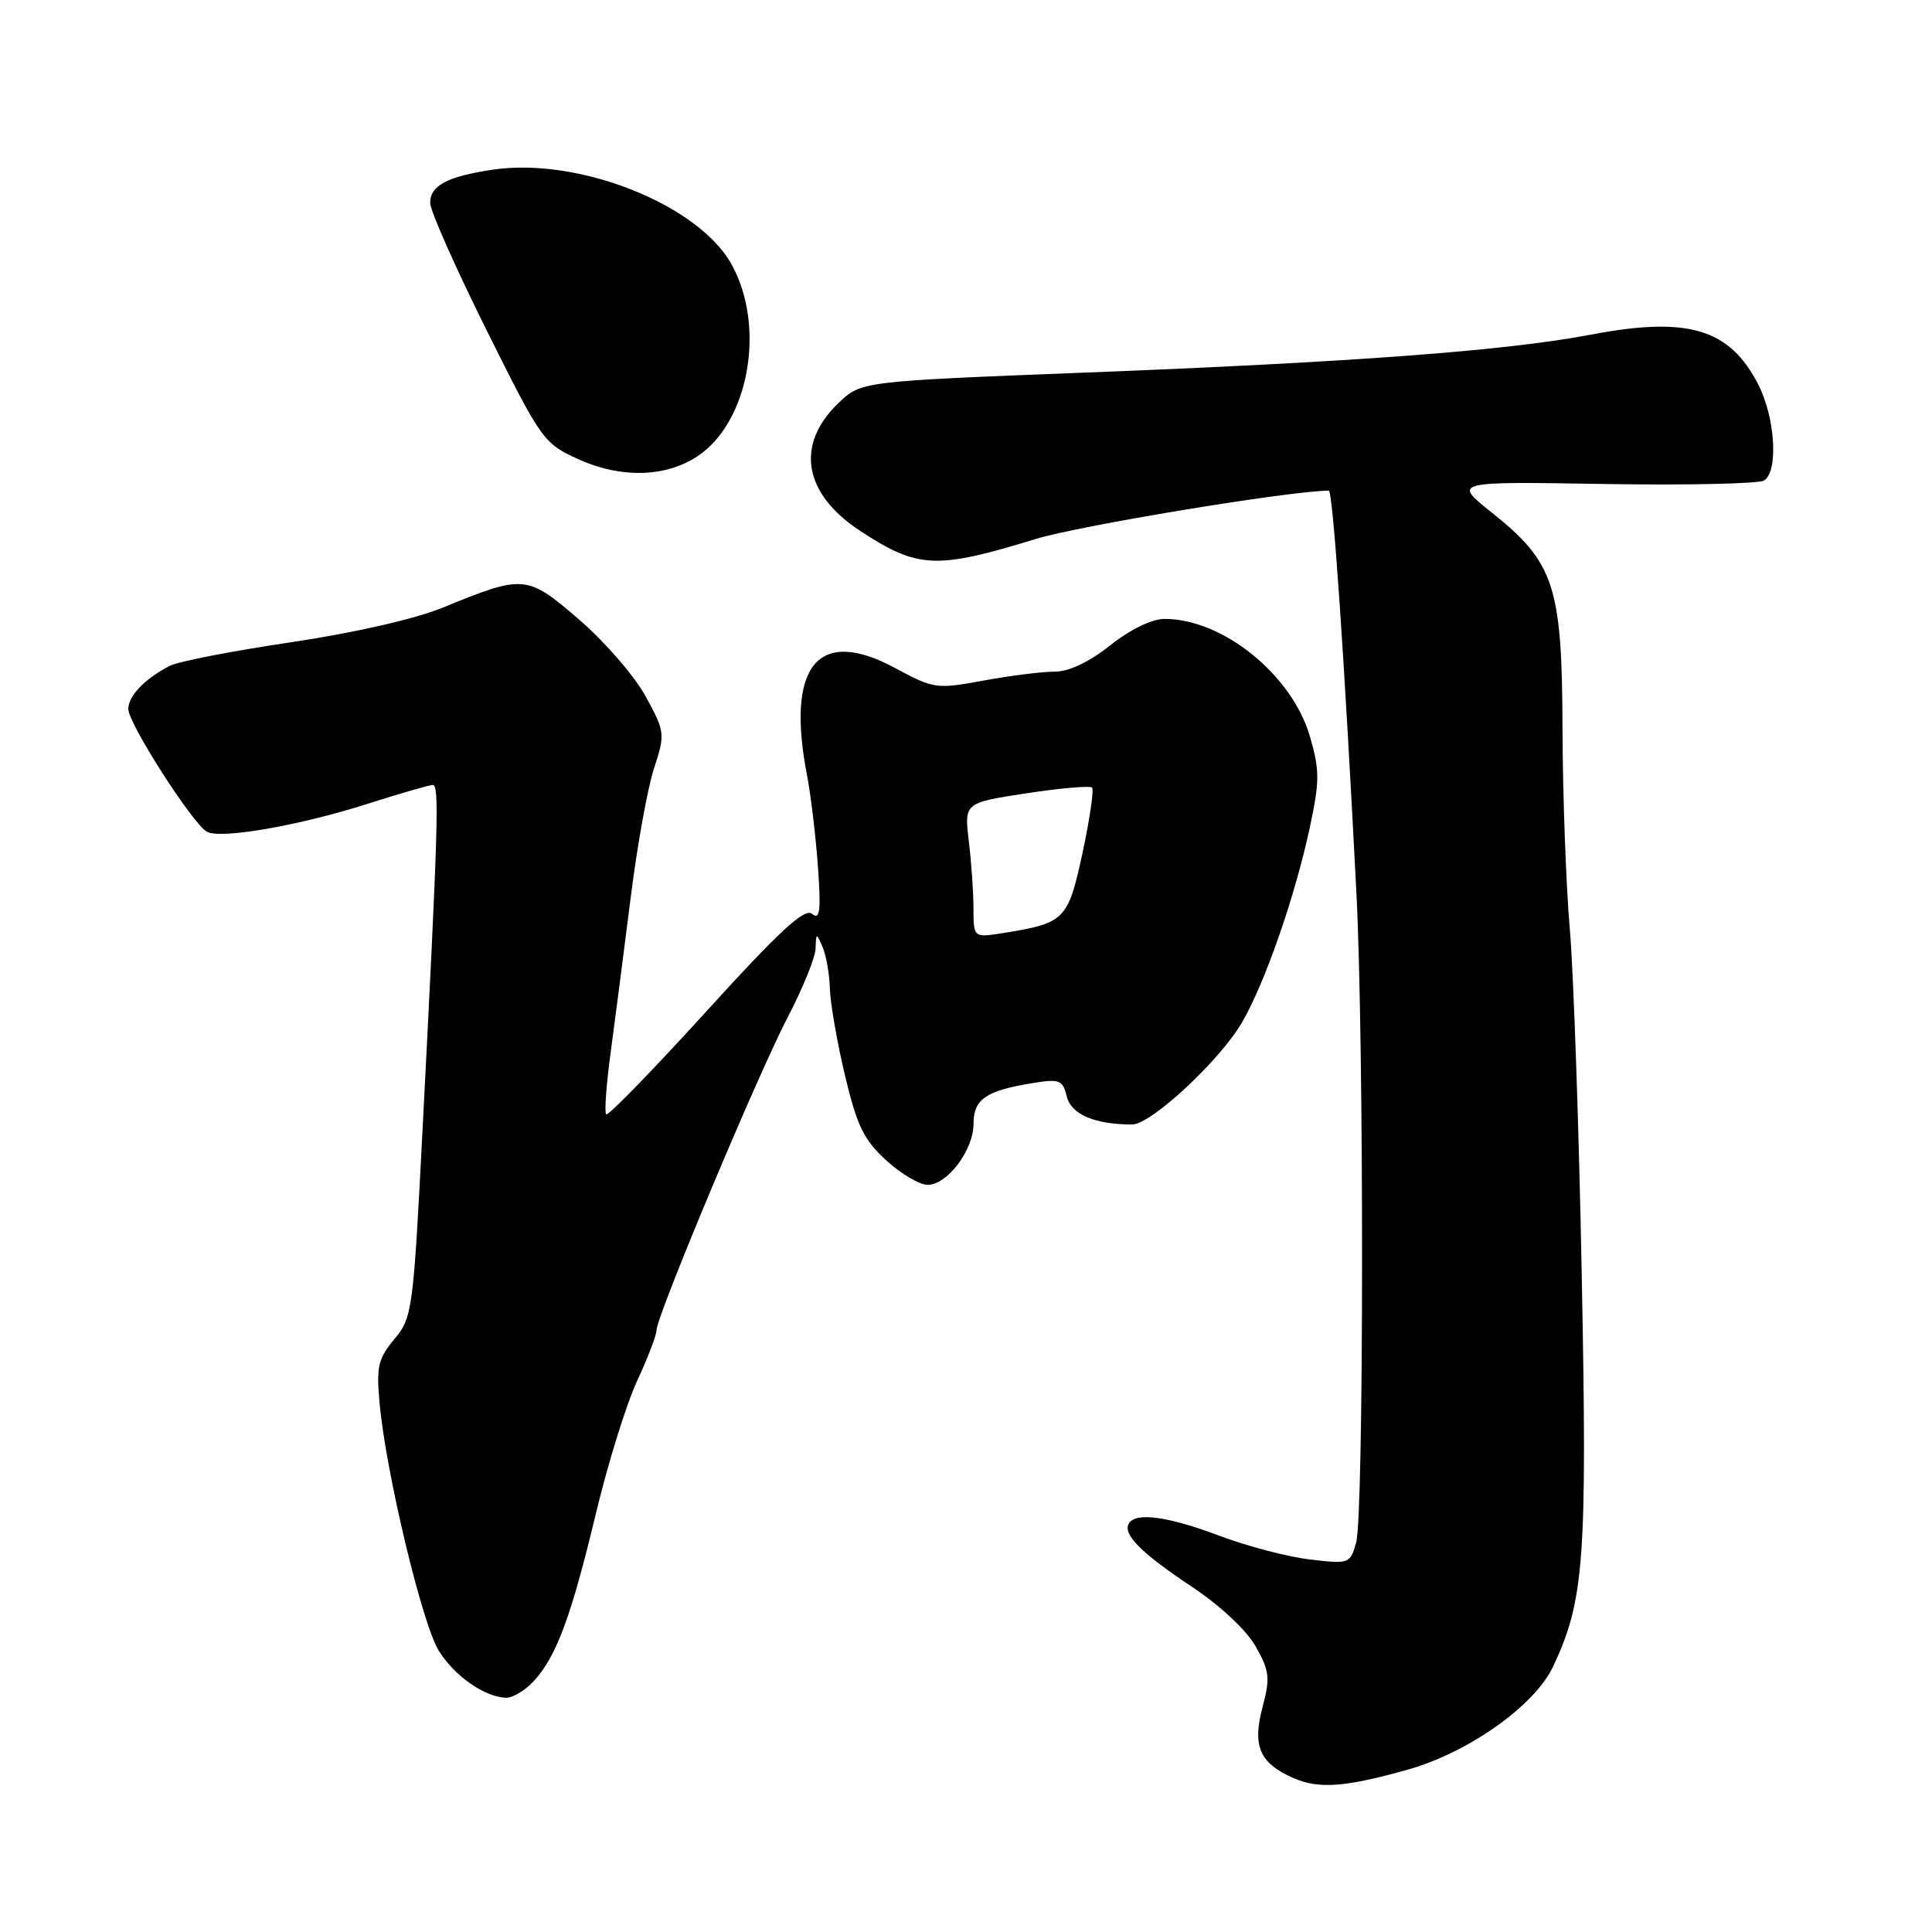 <?xml version="1.0" encoding="UTF-8" standalone="no"?>
<!DOCTYPE svg PUBLIC "-//W3C//DTD SVG 1.1//EN" "http://www.w3.org/Graphics/SVG/1.1/DTD/svg11.dtd" >
<svg xmlns="http://www.w3.org/2000/svg" xmlns:xlink="http://www.w3.org/1999/xlink" version="1.1" viewBox="0 0 256 256">
 <g >
 <path fill="currentColor"
d=" M 186.55 234.48 C 194.57 232.23 203.34 226.01 205.77 220.87 C 209.93 212.08 210.32 206.69 209.59 169.00 C 209.22 149.47 208.50 128.78 208.00 123.00 C 207.50 117.22 207.07 105.33 207.04 96.57 C 206.99 77.66 205.97 74.54 197.67 67.92 C 192.50 63.80 192.50 63.80 212.50 64.13 C 223.50 64.31 233.06 64.10 233.75 63.67 C 235.66 62.46 235.24 55.39 232.99 50.97 C 229.20 43.55 223.68 41.89 210.81 44.34 C 199.64 46.47 179.49 47.98 143.80 49.37 C 114.10 50.53 114.10 50.53 111.10 53.41 C 105.35 58.91 106.45 65.41 113.98 70.35 C 121.62 75.36 124.04 75.47 137.23 71.42 C 142.99 69.65 170.76 65.06 176.07 65.01 C 176.62 65.00 178.15 87.34 179.74 118.50 C 180.75 138.33 180.72 200.72 179.70 204.38 C 178.91 207.21 178.79 207.25 173.59 206.64 C 170.67 206.30 165.28 204.89 161.62 203.51 C 154.78 200.93 150.52 200.35 149.59 201.85 C 148.71 203.28 151.19 205.77 157.91 210.24 C 161.68 212.75 165.17 216.01 166.39 218.17 C 168.21 221.40 168.32 222.34 167.31 226.13 C 165.92 231.35 166.87 233.59 171.33 235.58 C 174.71 237.08 178.22 236.83 186.55 234.48 Z  M 70.73 222.75 C 73.72 219.52 75.69 214.20 78.96 200.54 C 80.55 193.92 83.00 186.03 84.41 183.00 C 85.82 179.97 86.98 176.95 86.99 176.27 C 87.01 174.35 100.46 142.27 104.43 134.68 C 106.39 130.92 108.03 126.87 108.07 125.68 C 108.14 123.57 108.17 123.57 109.00 125.50 C 109.47 126.60 109.91 129.07 109.96 131.00 C 110.02 132.93 110.92 138.10 111.96 142.49 C 113.54 149.14 114.45 151.02 117.41 153.74 C 119.37 155.53 121.84 157.00 122.91 157.00 C 125.53 157.00 129.00 152.39 129.00 148.90 C 129.00 145.67 130.61 144.55 136.62 143.55 C 140.42 142.92 140.80 143.06 141.36 145.31 C 141.95 147.67 145.08 149.00 150.02 149.00 C 152.51 149.00 161.57 140.59 164.54 135.53 C 167.60 130.31 171.60 118.79 173.57 109.58 C 174.87 103.48 174.87 102.06 173.57 97.58 C 171.19 89.40 162.00 81.98 154.28 82.01 C 152.62 82.02 149.73 83.42 147.11 85.51 C 144.30 87.74 141.64 89.00 139.72 89.00 C 138.08 89.00 133.84 89.53 130.31 90.18 C 124.08 91.33 123.73 91.28 118.63 88.53 C 108.40 82.99 104.12 88.17 106.93 102.70 C 107.44 105.34 108.09 110.80 108.38 114.83 C 108.80 120.74 108.65 121.95 107.61 121.09 C 106.62 120.27 103.33 123.30 93.55 134.06 C 86.52 141.79 80.57 147.91 80.32 147.66 C 80.07 147.40 80.34 143.67 80.93 139.35 C 81.51 135.03 82.70 125.88 83.56 119.01 C 84.42 112.13 85.81 104.40 86.66 101.82 C 88.15 97.24 88.13 97.00 85.55 92.27 C 84.10 89.61 80.15 85.04 76.77 82.13 C 69.82 76.13 69.45 76.10 58.68 80.51 C 54.96 82.03 46.93 83.86 38.51 85.11 C 30.82 86.25 23.62 87.65 22.51 88.22 C 19.19 89.93 17.00 92.21 17.00 93.95 C 17.00 95.86 25.51 109.15 27.42 110.21 C 29.22 111.22 39.68 109.40 48.81 106.48 C 53.04 105.13 56.88 104.02 57.34 104.01 C 58.23 104.00 58.08 109.16 56.00 149.50 C 54.76 173.70 54.64 174.59 52.25 177.45 C 50.10 180.03 49.85 181.10 50.30 185.95 C 51.13 195.07 55.93 215.16 58.13 218.71 C 60.22 222.09 64.23 224.89 67.08 224.96 C 67.94 224.98 69.59 223.99 70.73 222.75 Z  M 92.37 60.49 C 99.25 55.99 101.52 43.25 96.92 35.00 C 92.48 27.06 76.61 20.78 65.25 22.49 C 59.24 23.39 57.00 24.59 57.00 26.90 C 57.00 27.91 60.36 35.48 64.46 43.72 C 71.78 58.42 72.01 58.75 76.71 60.88 C 82.27 63.39 88.17 63.25 92.37 60.49 Z  M 128.99 120.38 C 128.99 118.25 128.71 114.22 128.37 111.44 C 127.77 106.38 127.77 106.38 135.98 105.12 C 140.50 104.43 144.42 104.09 144.70 104.36 C 144.97 104.64 144.40 108.53 143.44 113.02 C 141.51 121.92 141.12 122.32 132.94 123.63 C 129.00 124.26 129.00 124.26 128.99 120.38 Z "/>
</g>
</svg>